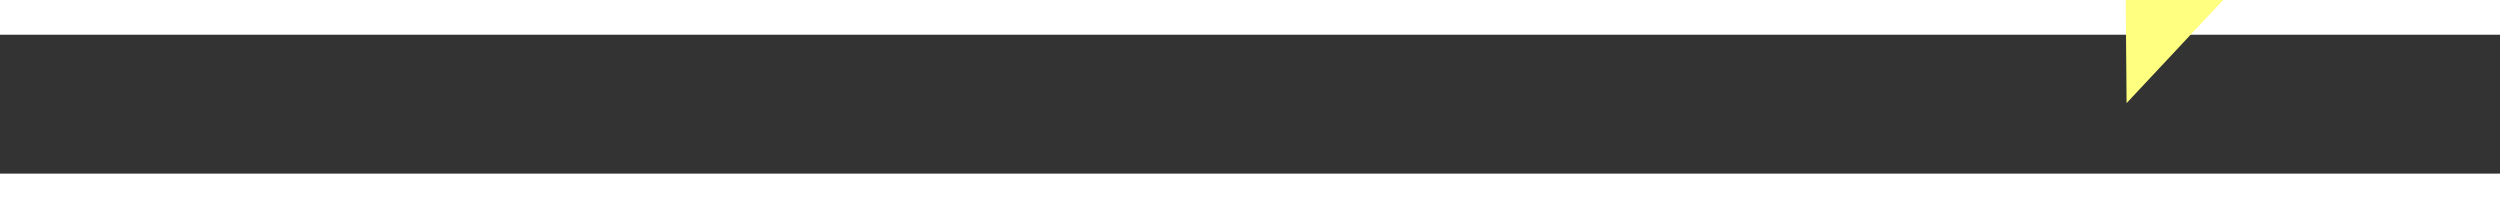 ﻿<?xml version="1.0" encoding="utf-8"?>
<svg version="1.1" xmlns:xlink="http://www.w3.org/1999/xlink" width="72px" height="6px" preserveAspectRatio="xMinYMid meet" viewBox="936 14109  72 4" xmlns="http://www.w3.org/2000/svg">
  <rect x="936" y="14109" width="72" height="4" fill="#333333" stroke="none"/>
  <g transform="matrix(-0.914 0.407 -0.407 -0.914 7599.427 26606.692 )">
    <path d="M 1000 14117.8  L 1006 14111.5  L 1000 14105.2  L 1000 14117.8  Z " fill-rule="nonzero" fill="#ffff80" stroke="none" transform="matrix(-0.917 -0.399 0.399 -0.917 -3768.358 27438.473 )" />
    <path d="M 938 14111.5  L 1001 14111.5  " stroke-width="1" stroke-dasharray="9,4" stroke="#ffff80" fill="none" transform="matrix(-0.917 -0.399 0.399 -0.917 -3768.358 27438.473 )" />
  </g>
</svg>